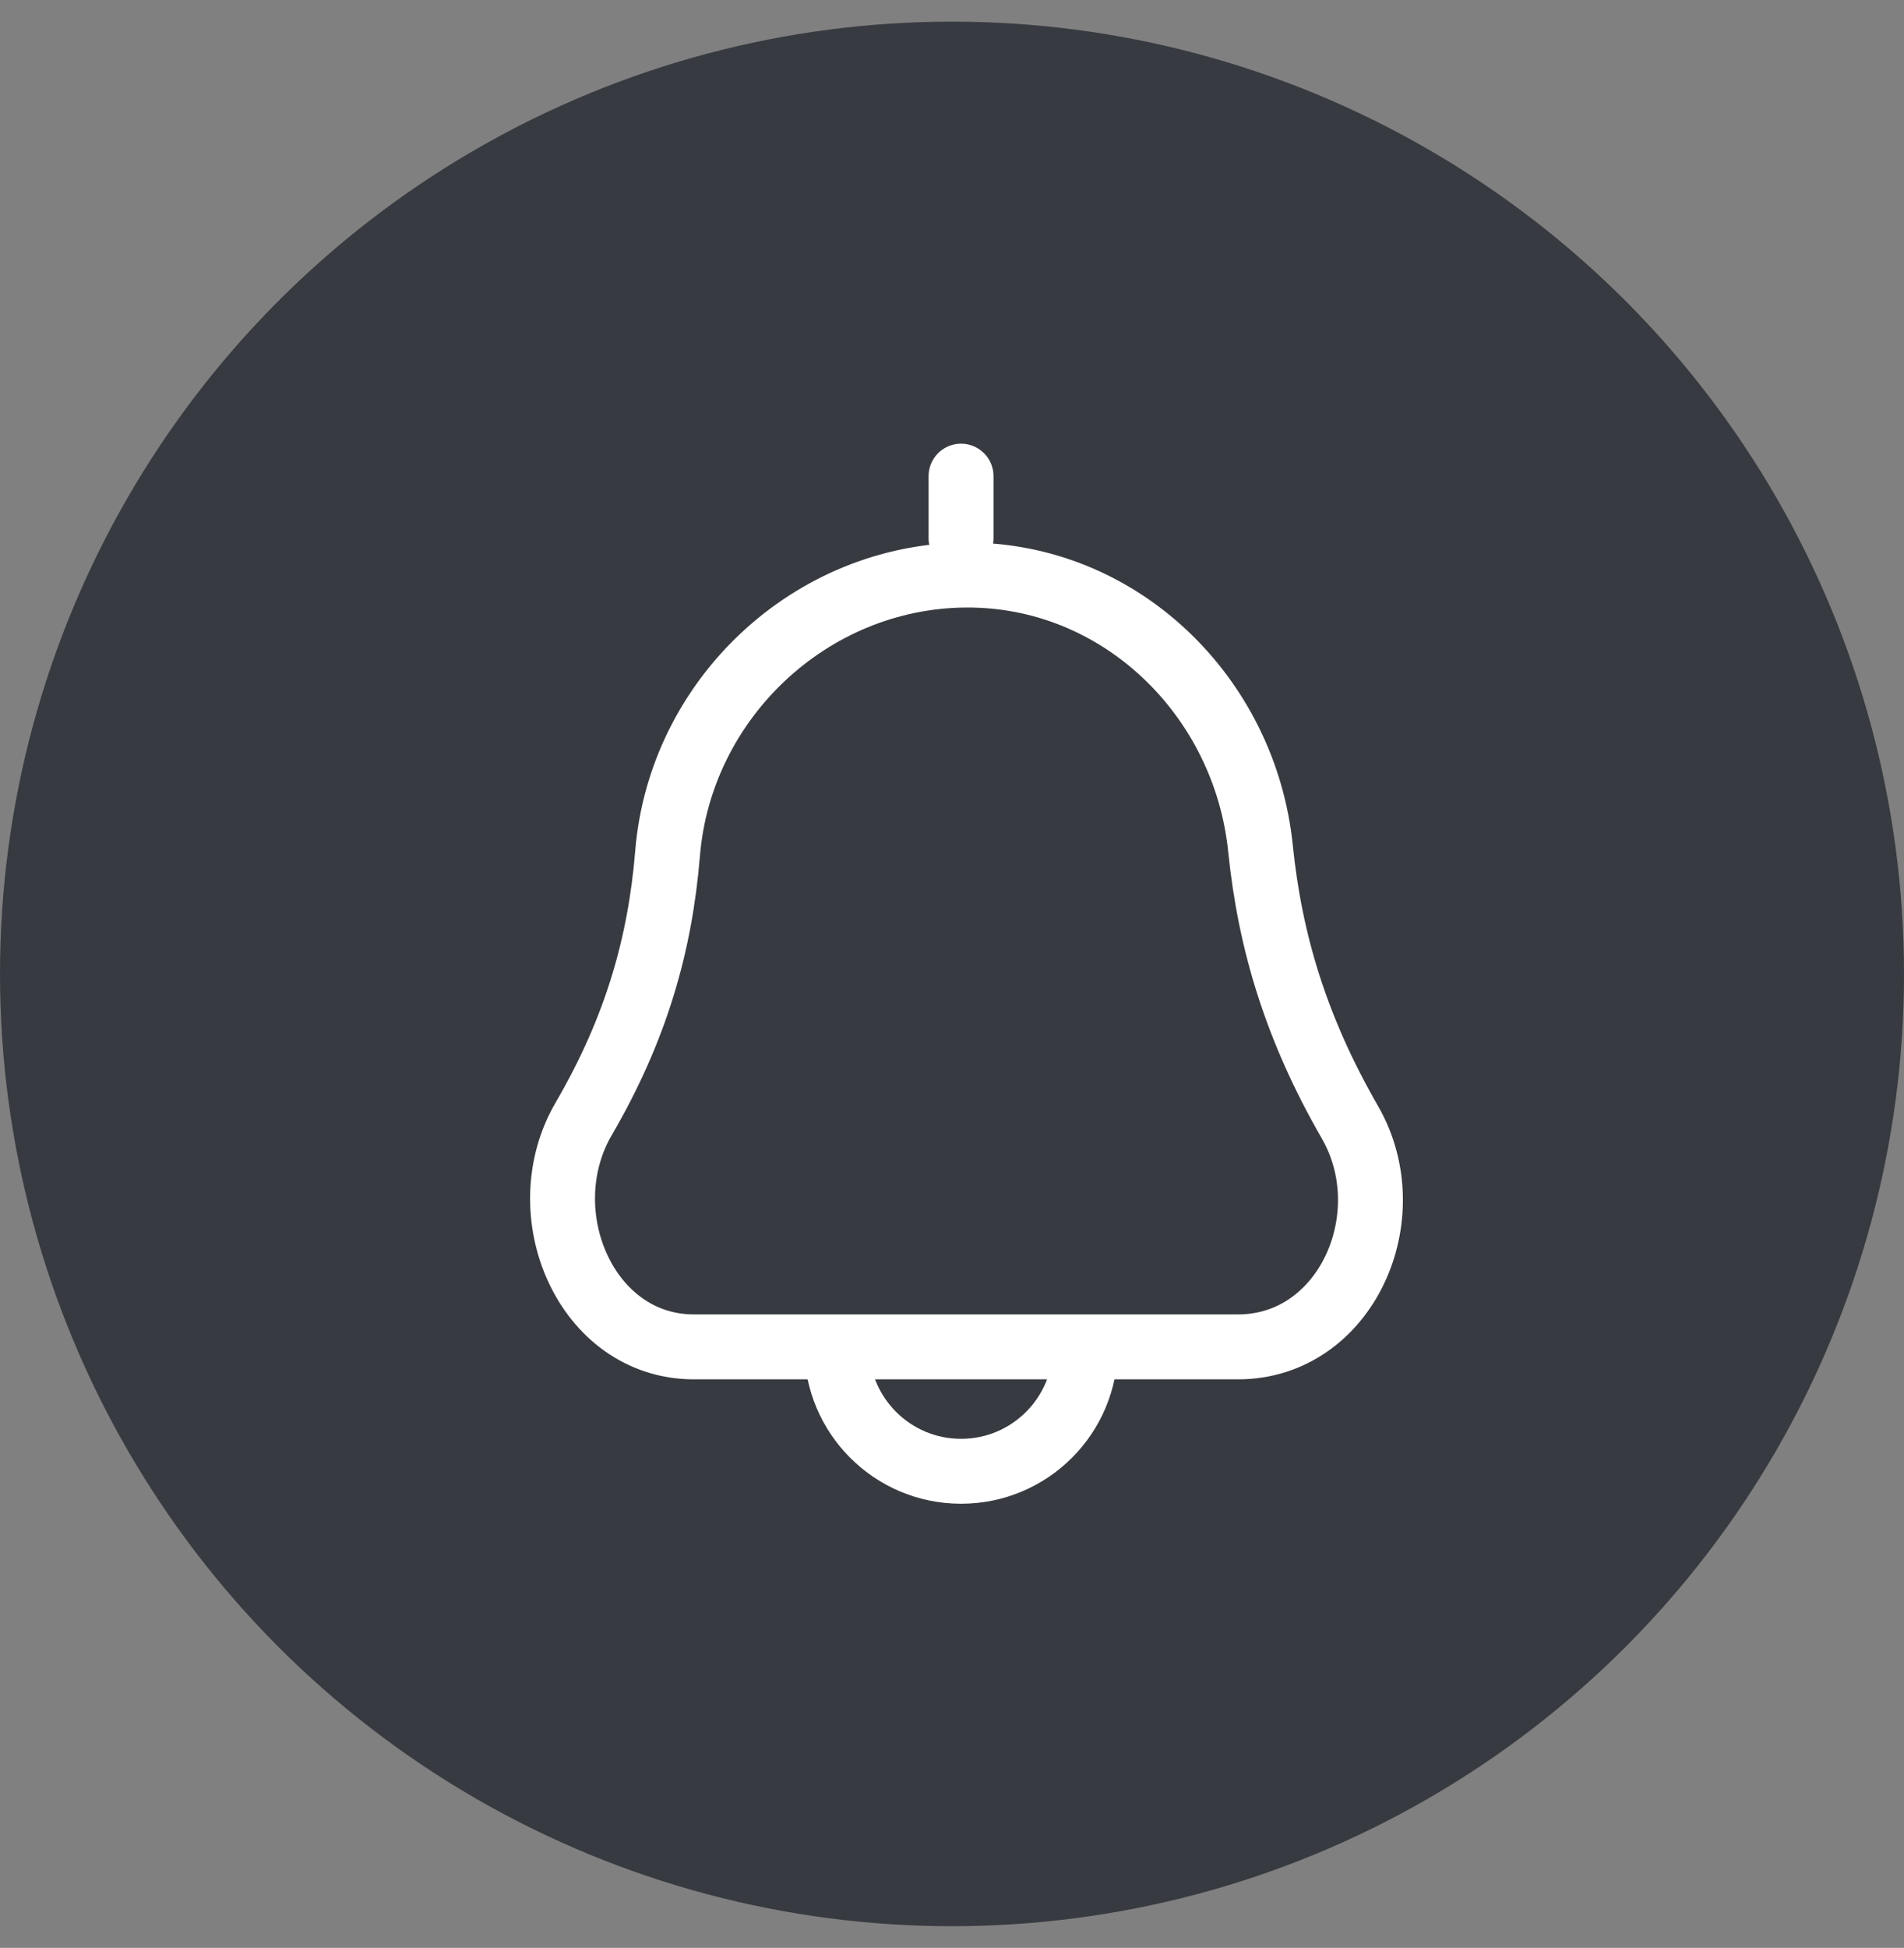 <svg width="44" height="45" viewBox="0 0 44 45" fill="none" xmlns="http://www.w3.org/2000/svg">
<rect x="0" y="0" width="44" height="45" fill="#808080" stroke="none"/>
<g id="Frame 33" clip-path="url(#clip0_30_1520)">
<circle id="Ellipse 580" cx="22" cy="22.5" r="22" fill="#373A40"/>
<g id="Group 2">
<path id="Rectangle 2877" d="M15.427 19.717C15.72 16.145 18.738 13.307 22.321 13.285C25.872 13.263 28.771 16.076 29.13 19.609C29.352 21.785 29.965 23.79 31.195 25.925C32.444 28.091 31.109 31.116 28.609 31.116H16.037C13.531 31.116 12.226 28.015 13.488 25.849C14.697 23.775 15.255 21.821 15.427 19.717Z" stroke="white" stroke-width="1.5"/>
<path id="Vector 1313" d="M22.209 11V12.437" stroke="white" stroke-width="1.5" stroke-linecap="round"/>
<path id="Ellipse 578" d="M25.083 31.116C25.083 32.703 23.797 33.99 22.21 33.99C20.622 33.99 19.336 32.703 19.336 31.116" stroke="white" stroke-width="1.5"/>
</g>
</g>
<defs>
<clipPath id="clip0_30_1520">
<rect width="44" height="44" fill="white" transform="translate(0 0.5)"/>
</clipPath>
</defs>
</svg>
